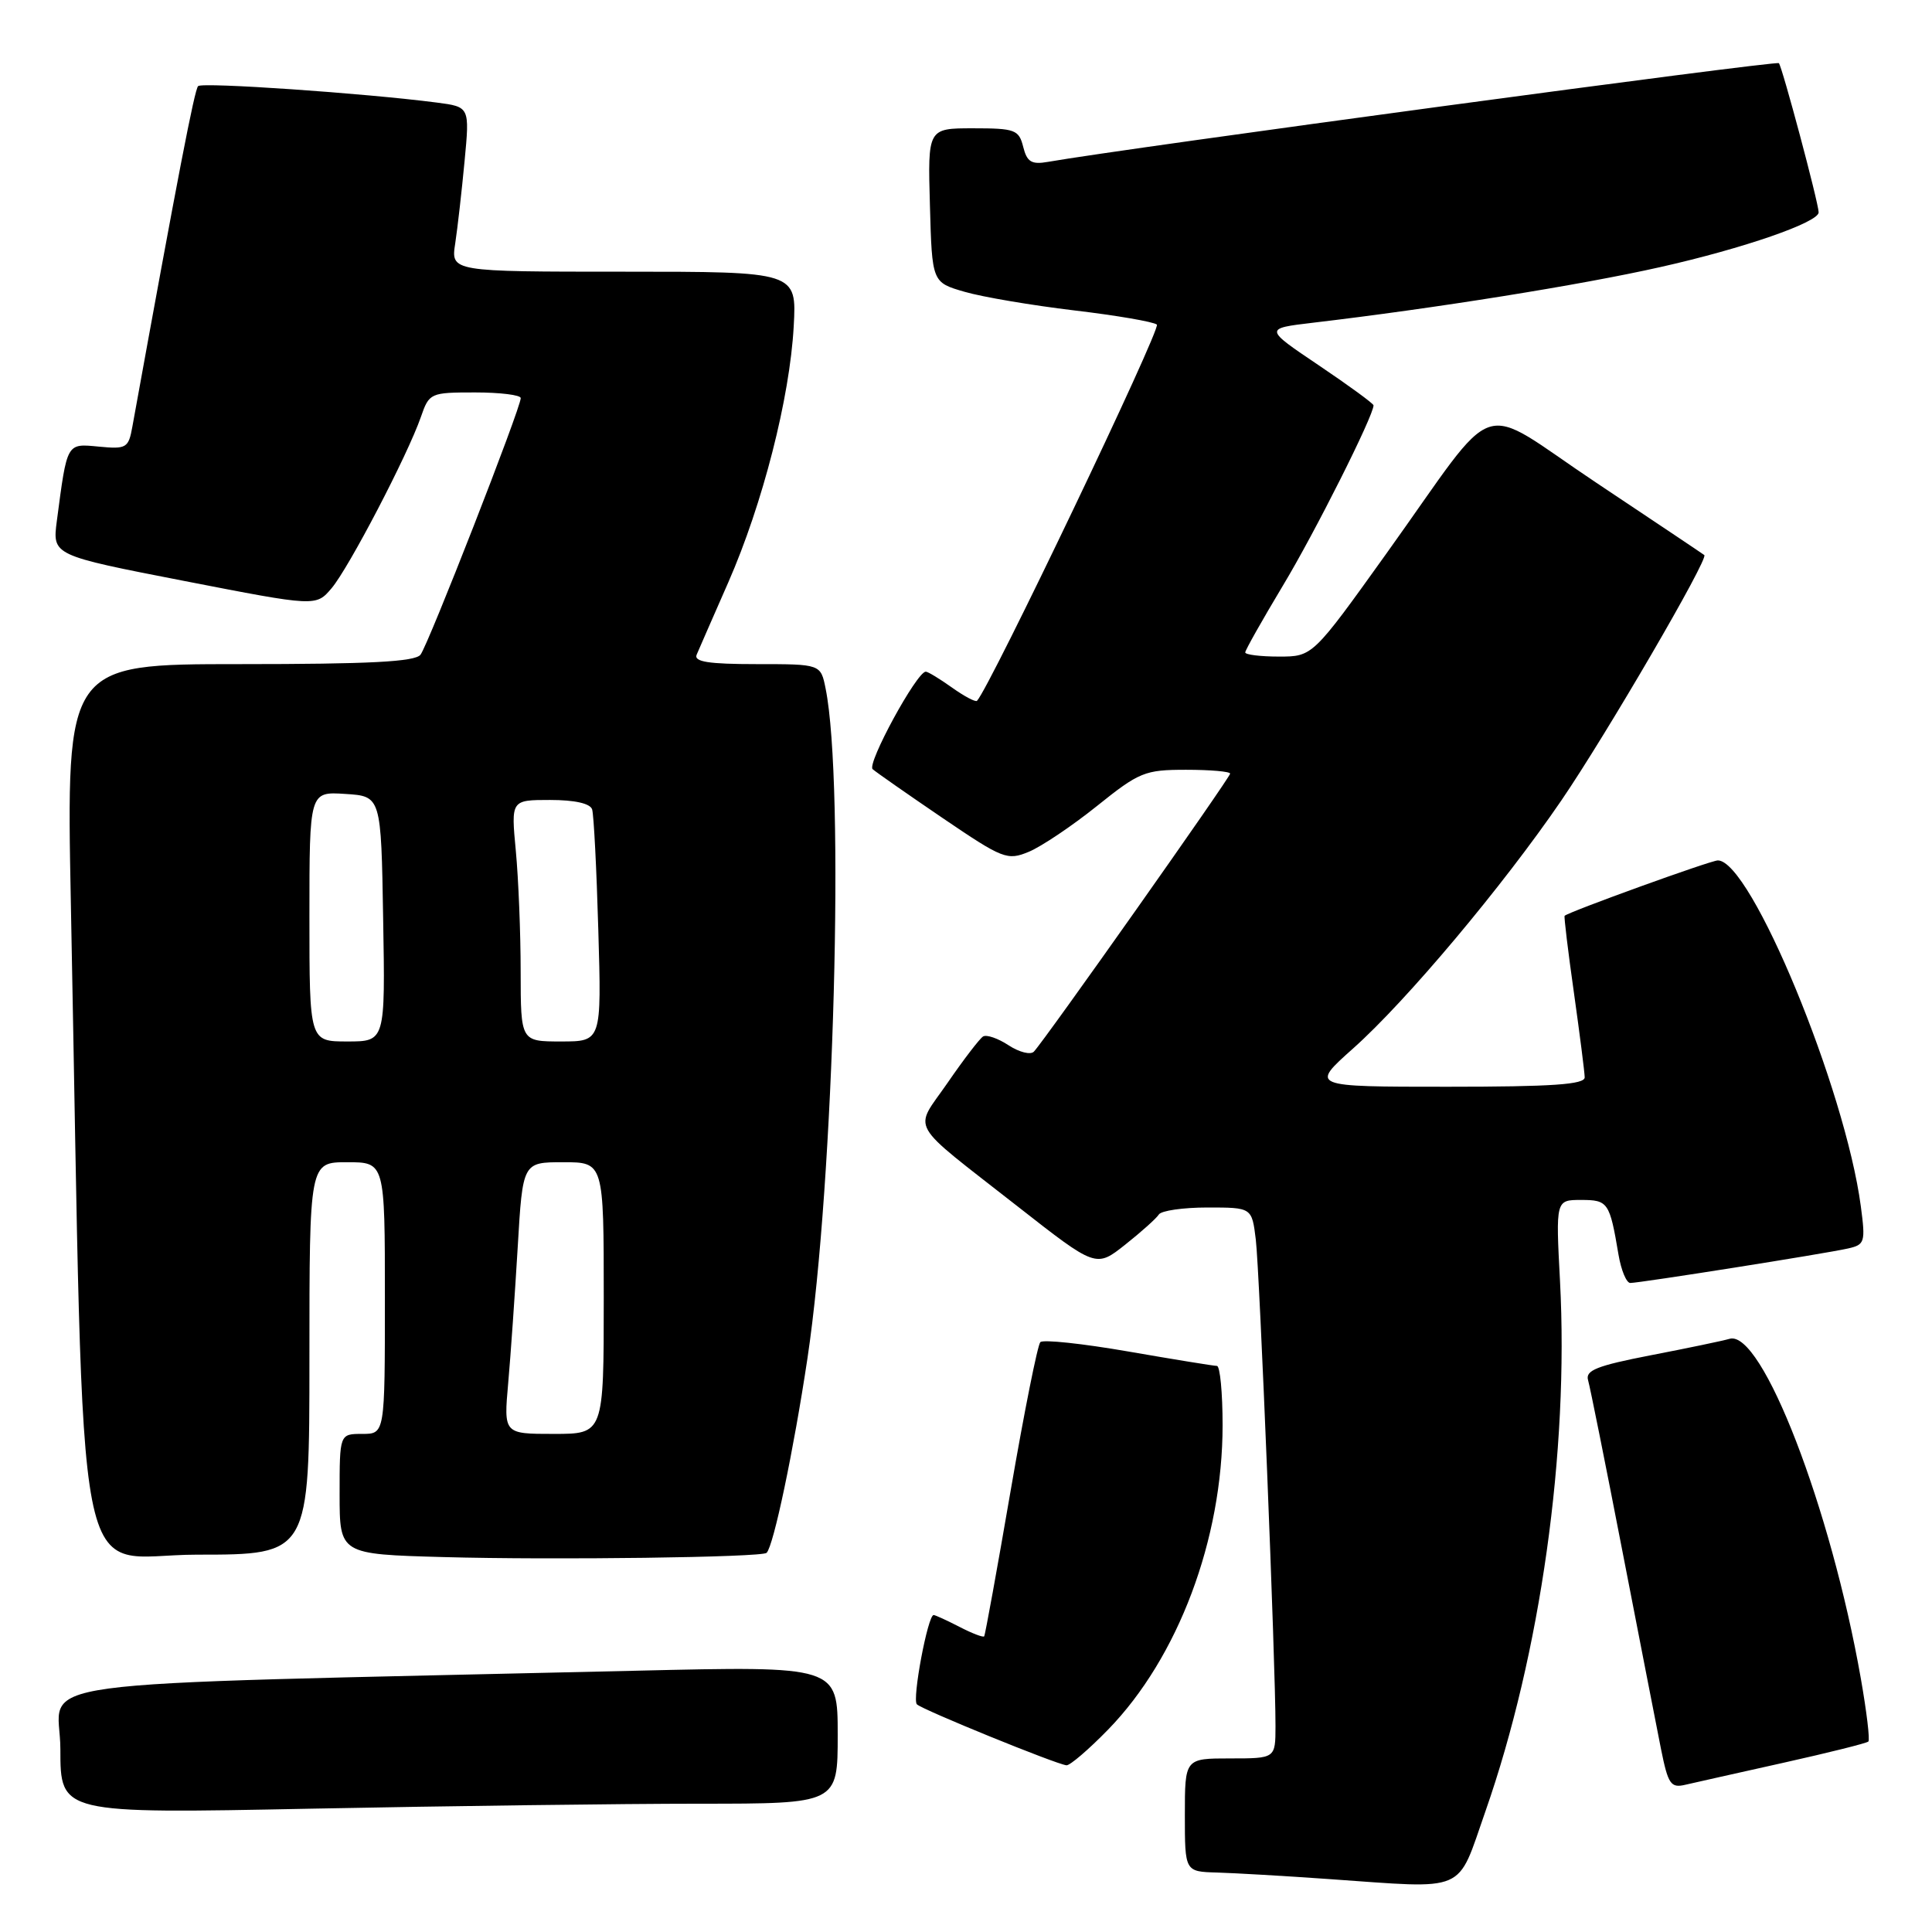 <?xml version="1.0" encoding="UTF-8" standalone="no"?>
<!DOCTYPE svg PUBLIC "-//W3C//DTD SVG 1.1//EN" "http://www.w3.org/Graphics/SVG/1.1/DTD/svg11.dtd" >
<svg xmlns="http://www.w3.org/2000/svg" xmlns:xlink="http://www.w3.org/1999/xlink" version="1.1" viewBox="0 0 256 256">
 <g >
 <path fill="currentColor"
d=" M 196.83 240.00 C 204.12 219.16 207.90 192.33 206.71 169.77 C 206.14 159.00 206.14 159.00 209.50 159.00 C 213.08 159.00 213.29 159.30 214.46 166.25 C 214.81 168.31 215.51 170.00 216.02 170.00 C 217.28 170.00 241.89 166.11 244.87 165.43 C 247.10 164.93 247.20 164.60 246.57 159.85 C 244.50 144.24 231.99 113.98 227.62 114.01 C 226.68 114.01 207.86 120.82 207.32 121.35 C 207.22 121.45 207.77 126.03 208.55 131.52 C 209.32 137.01 209.97 142.06 209.98 142.75 C 210.00 143.70 205.70 144.00 191.80 144.00 C 173.60 144.00 173.60 144.00 179.30 138.92 C 186.36 132.63 199.13 117.42 206.89 106.06 C 212.84 97.35 226.42 74.04 225.83 73.55 C 225.65 73.40 219.23 69.11 211.57 64.00 C 195.33 53.19 199.04 51.94 183.71 73.34 C 173.93 87.00 173.93 87.00 169.46 87.00 C 167.01 87.00 165.00 86.75 165.00 86.45 C 165.00 86.15 167.25 82.17 169.99 77.60 C 174.21 70.60 182.00 55.10 182.00 53.71 C 182.00 53.48 178.74 51.10 174.75 48.41 C 167.50 43.53 167.50 43.53 174.00 42.76 C 190.12 40.86 209.44 37.77 220.00 35.39 C 231.02 32.92 241.02 29.45 240.98 28.13 C 240.94 26.77 236.14 8.81 235.71 8.37 C 235.34 8.01 149.30 19.62 138.85 21.45 C 136.68 21.83 136.08 21.46 135.58 19.46 C 135.01 17.19 134.50 17.00 128.95 17.00 C 122.93 17.00 122.93 17.00 123.22 27.21 C 123.50 37.42 123.50 37.42 127.83 38.67 C 130.21 39.36 136.73 40.46 142.33 41.13 C 147.92 41.79 152.86 42.64 153.29 43.01 C 153.89 43.52 131.15 91.09 129.46 92.86 C 129.27 93.06 127.78 92.27 126.15 91.11 C 124.52 89.95 122.96 89.00 122.67 89.00 C 121.48 89.00 114.83 101.22 115.63 101.92 C 116.11 102.34 120.28 105.25 124.91 108.40 C 132.91 113.83 133.47 114.05 136.34 112.86 C 137.99 112.17 142.05 109.45 145.34 106.81 C 150.96 102.30 151.69 102.00 157.16 102.00 C 160.37 102.00 163.00 102.23 163.00 102.51 C 163.00 103.03 138.48 137.77 137.00 139.34 C 136.57 139.81 135.06 139.43 133.65 138.51 C 132.24 137.58 130.72 137.06 130.26 137.34 C 129.81 137.62 127.69 140.38 125.56 143.48 C 121.05 150.02 120.06 148.27 134.86 159.87 C 145.23 167.99 145.23 167.99 149.10 164.92 C 151.23 163.23 153.23 161.44 153.55 160.93 C 153.86 160.42 156.76 160.00 160.00 160.00 C 165.88 160.00 165.88 160.00 166.40 164.25 C 166.91 168.45 169.02 220.51 169.01 228.75 C 169.00 233.00 169.00 233.00 163.00 233.00 C 157.00 233.00 157.00 233.00 157.00 240.50 C 157.00 248.00 157.00 248.00 161.25 248.12 C 163.59 248.19 170.22 248.57 176.00 248.98 C 194.66 250.28 192.97 251.01 196.83 240.00 Z  M 92.66 239.00 C 111.00 239.00 111.00 239.00 111.00 229.88 C 111.00 220.75 111.00 220.75 84.25 221.38 C -0.39 223.37 8.00 222.22 8.00 231.78 C 8.00 240.32 8.00 240.32 41.16 239.66 C 59.40 239.30 82.58 239.00 92.66 239.00 Z  M 236.34 233.57 C 242.30 232.24 247.36 230.98 247.57 230.76 C 247.79 230.54 247.34 226.79 246.57 222.41 C 242.60 199.82 233.46 176.16 229.18 177.40 C 228.26 177.67 223.55 178.65 218.73 179.58 C 211.58 180.97 210.04 181.58 210.43 182.89 C 210.69 183.78 212.73 193.95 214.97 205.50 C 217.21 217.05 219.52 228.86 220.09 231.75 C 221.03 236.42 221.38 236.95 223.32 236.49 C 224.52 236.21 230.38 234.90 236.34 233.57 Z  M 146.84 229.17 C 156.10 219.65 162.00 203.97 162.00 188.84 C 162.00 184.53 161.66 181.00 161.25 180.99 C 160.84 180.99 155.55 180.13 149.50 179.08 C 143.45 178.03 138.21 177.47 137.85 177.84 C 137.49 178.20 135.72 187.05 133.92 197.50 C 132.12 207.95 130.54 216.65 130.41 216.82 C 130.29 217.00 128.82 216.44 127.14 215.57 C 125.47 214.71 123.92 214.00 123.71 214.00 C 122.94 214.00 120.84 225.17 121.49 225.83 C 122.19 226.54 139.91 233.76 141.31 233.91 C 141.76 233.96 144.25 231.83 146.84 229.17 Z  M 101.58 205.76 C 102.51 204.82 105.15 192.24 106.99 180.00 C 110.52 156.46 111.95 103.90 109.40 91.25 C 108.75 88.00 108.75 88.00 100.27 88.00 C 93.87 88.00 91.92 87.69 92.31 86.75 C 92.60 86.06 94.49 81.75 96.50 77.17 C 101.06 66.77 104.65 52.73 105.17 43.25 C 105.57 36.00 105.57 36.00 82.65 36.00 C 59.74 36.00 59.74 36.00 60.32 32.25 C 60.63 30.19 61.19 25.27 61.56 21.33 C 62.24 14.16 62.24 14.16 57.87 13.59 C 48.20 12.34 26.80 10.87 26.25 11.41 C 25.77 11.90 23.57 23.28 17.54 56.53 C 17.03 59.37 16.75 59.53 13.10 59.18 C 8.79 58.77 8.91 58.57 7.53 69.04 C 6.94 73.58 6.94 73.58 24.41 76.98 C 41.87 80.38 41.87 80.38 43.94 77.94 C 46.23 75.23 54.01 60.31 55.77 55.25 C 56.87 52.07 57.02 52.00 62.95 52.00 C 66.28 52.00 69.00 52.34 69.00 52.75 C 69.01 54.04 56.75 85.43 55.72 86.75 C 55.00 87.69 48.97 88.00 31.76 88.00 C 8.77 88.00 8.77 88.00 9.39 119.75 C 11.26 215.38 9.44 206.00 26.11 206.00 C 41.00 206.00 41.00 206.00 41.00 180.00 C 41.00 154.00 41.00 154.00 46.00 154.00 C 51.00 154.00 51.00 154.00 51.00 172.00 C 51.00 190.00 51.00 190.00 48.00 190.00 C 45.00 190.00 45.00 190.00 45.00 197.97 C 45.00 205.94 45.00 205.94 58.75 206.32 C 73.41 206.73 100.97 206.36 101.58 205.76 Z  M 67.34 183.25 C 67.67 179.54 68.23 171.44 68.60 165.25 C 69.26 154.00 69.26 154.00 74.63 154.00 C 80.00 154.00 80.00 154.00 80.00 172.00 C 80.00 190.00 80.00 190.00 73.37 190.00 C 66.74 190.00 66.74 190.00 67.34 183.25 Z  M 41.00 121.45 C 41.00 104.89 41.00 104.89 45.75 105.20 C 50.50 105.50 50.50 105.50 50.77 121.75 C 51.05 138.00 51.05 138.00 46.02 138.00 C 41.00 138.00 41.00 138.00 41.00 121.45 Z  M 68.99 128.75 C 68.99 123.66 68.70 116.46 68.35 112.75 C 67.71 106.00 67.71 106.00 72.89 106.00 C 76.15 106.00 78.21 106.46 78.46 107.25 C 78.68 107.94 79.05 115.14 79.28 123.25 C 79.71 138.00 79.71 138.00 74.35 138.00 C 69.00 138.00 69.00 138.00 68.99 128.75 Z "/>
</g>
</svg>